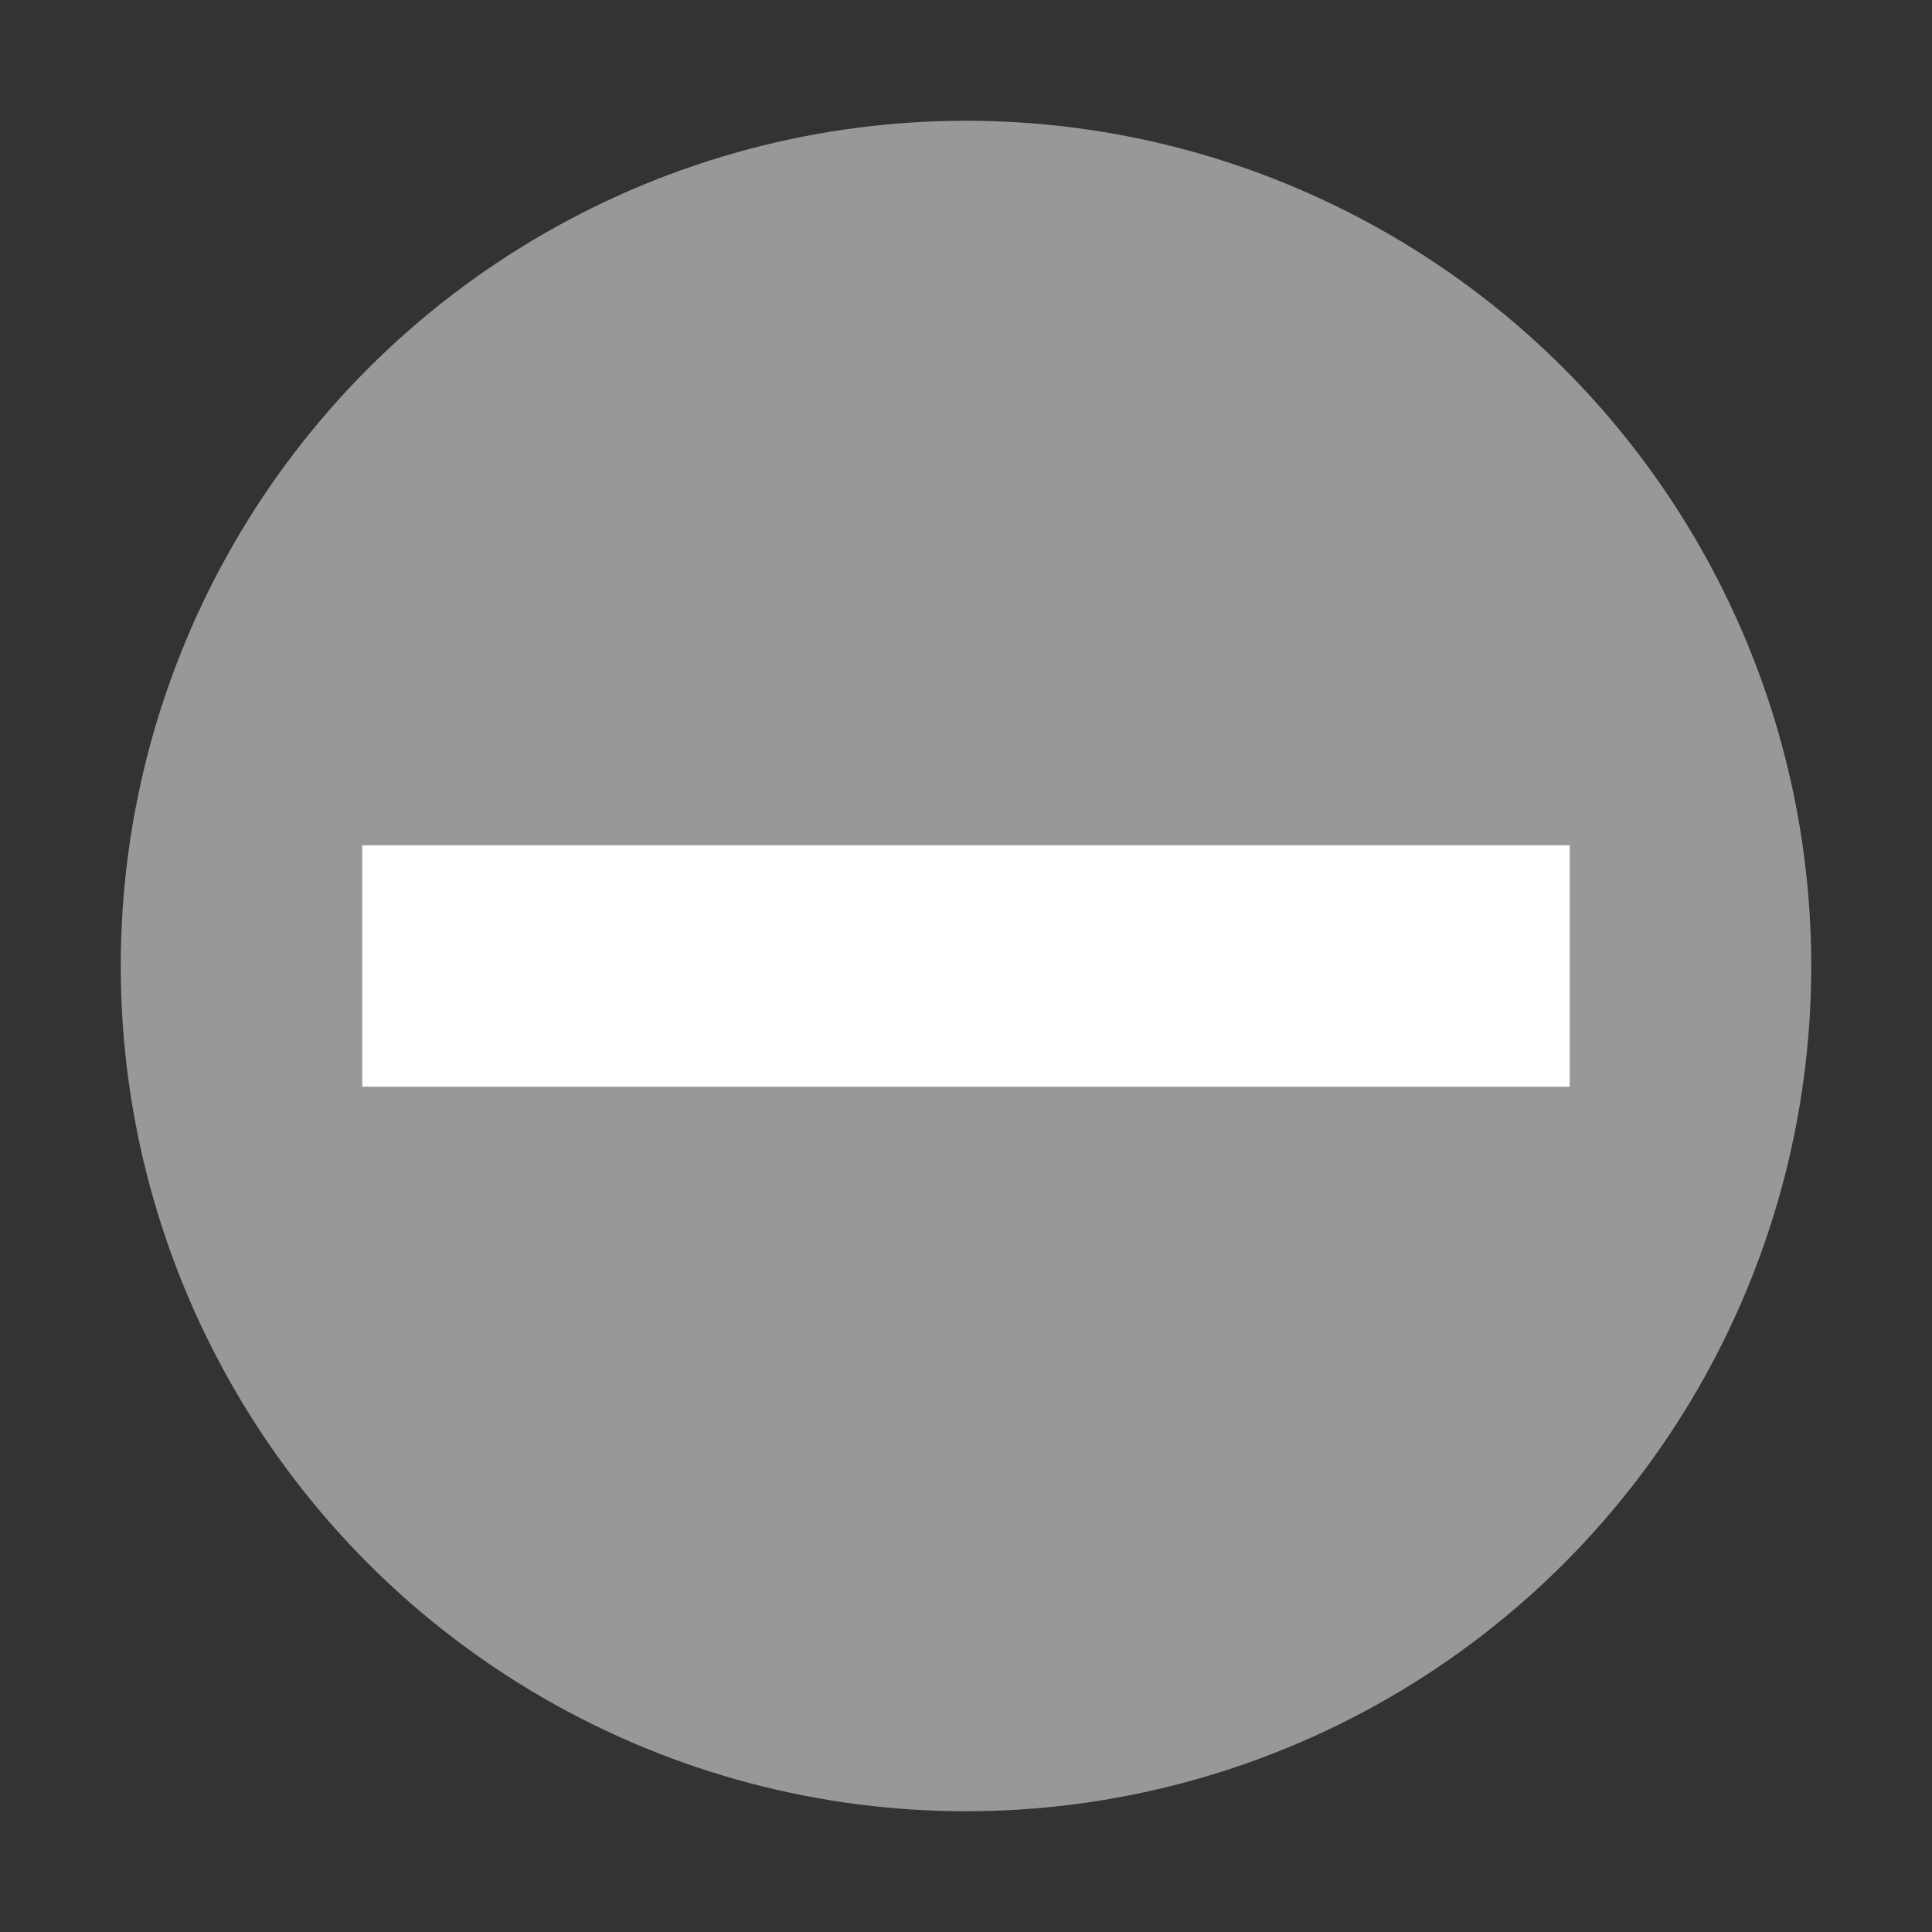 <svg xmlns="http://www.w3.org/2000/svg" width="32" height="32" version="1.1" viewBox="0 0 32 32">
 <rect x="0" y="0" width="32" height="32" fill="#333333" stroke="none"/>
 <g transform="scale(2)">
  <circle style="fill:#989898" cx="8" cy="8" r="7"/>
  <rect style="fill:#ffffff" width="2" height="10" x="7" y="-13" transform="rotate(90)"/>
 </g>
</svg>
